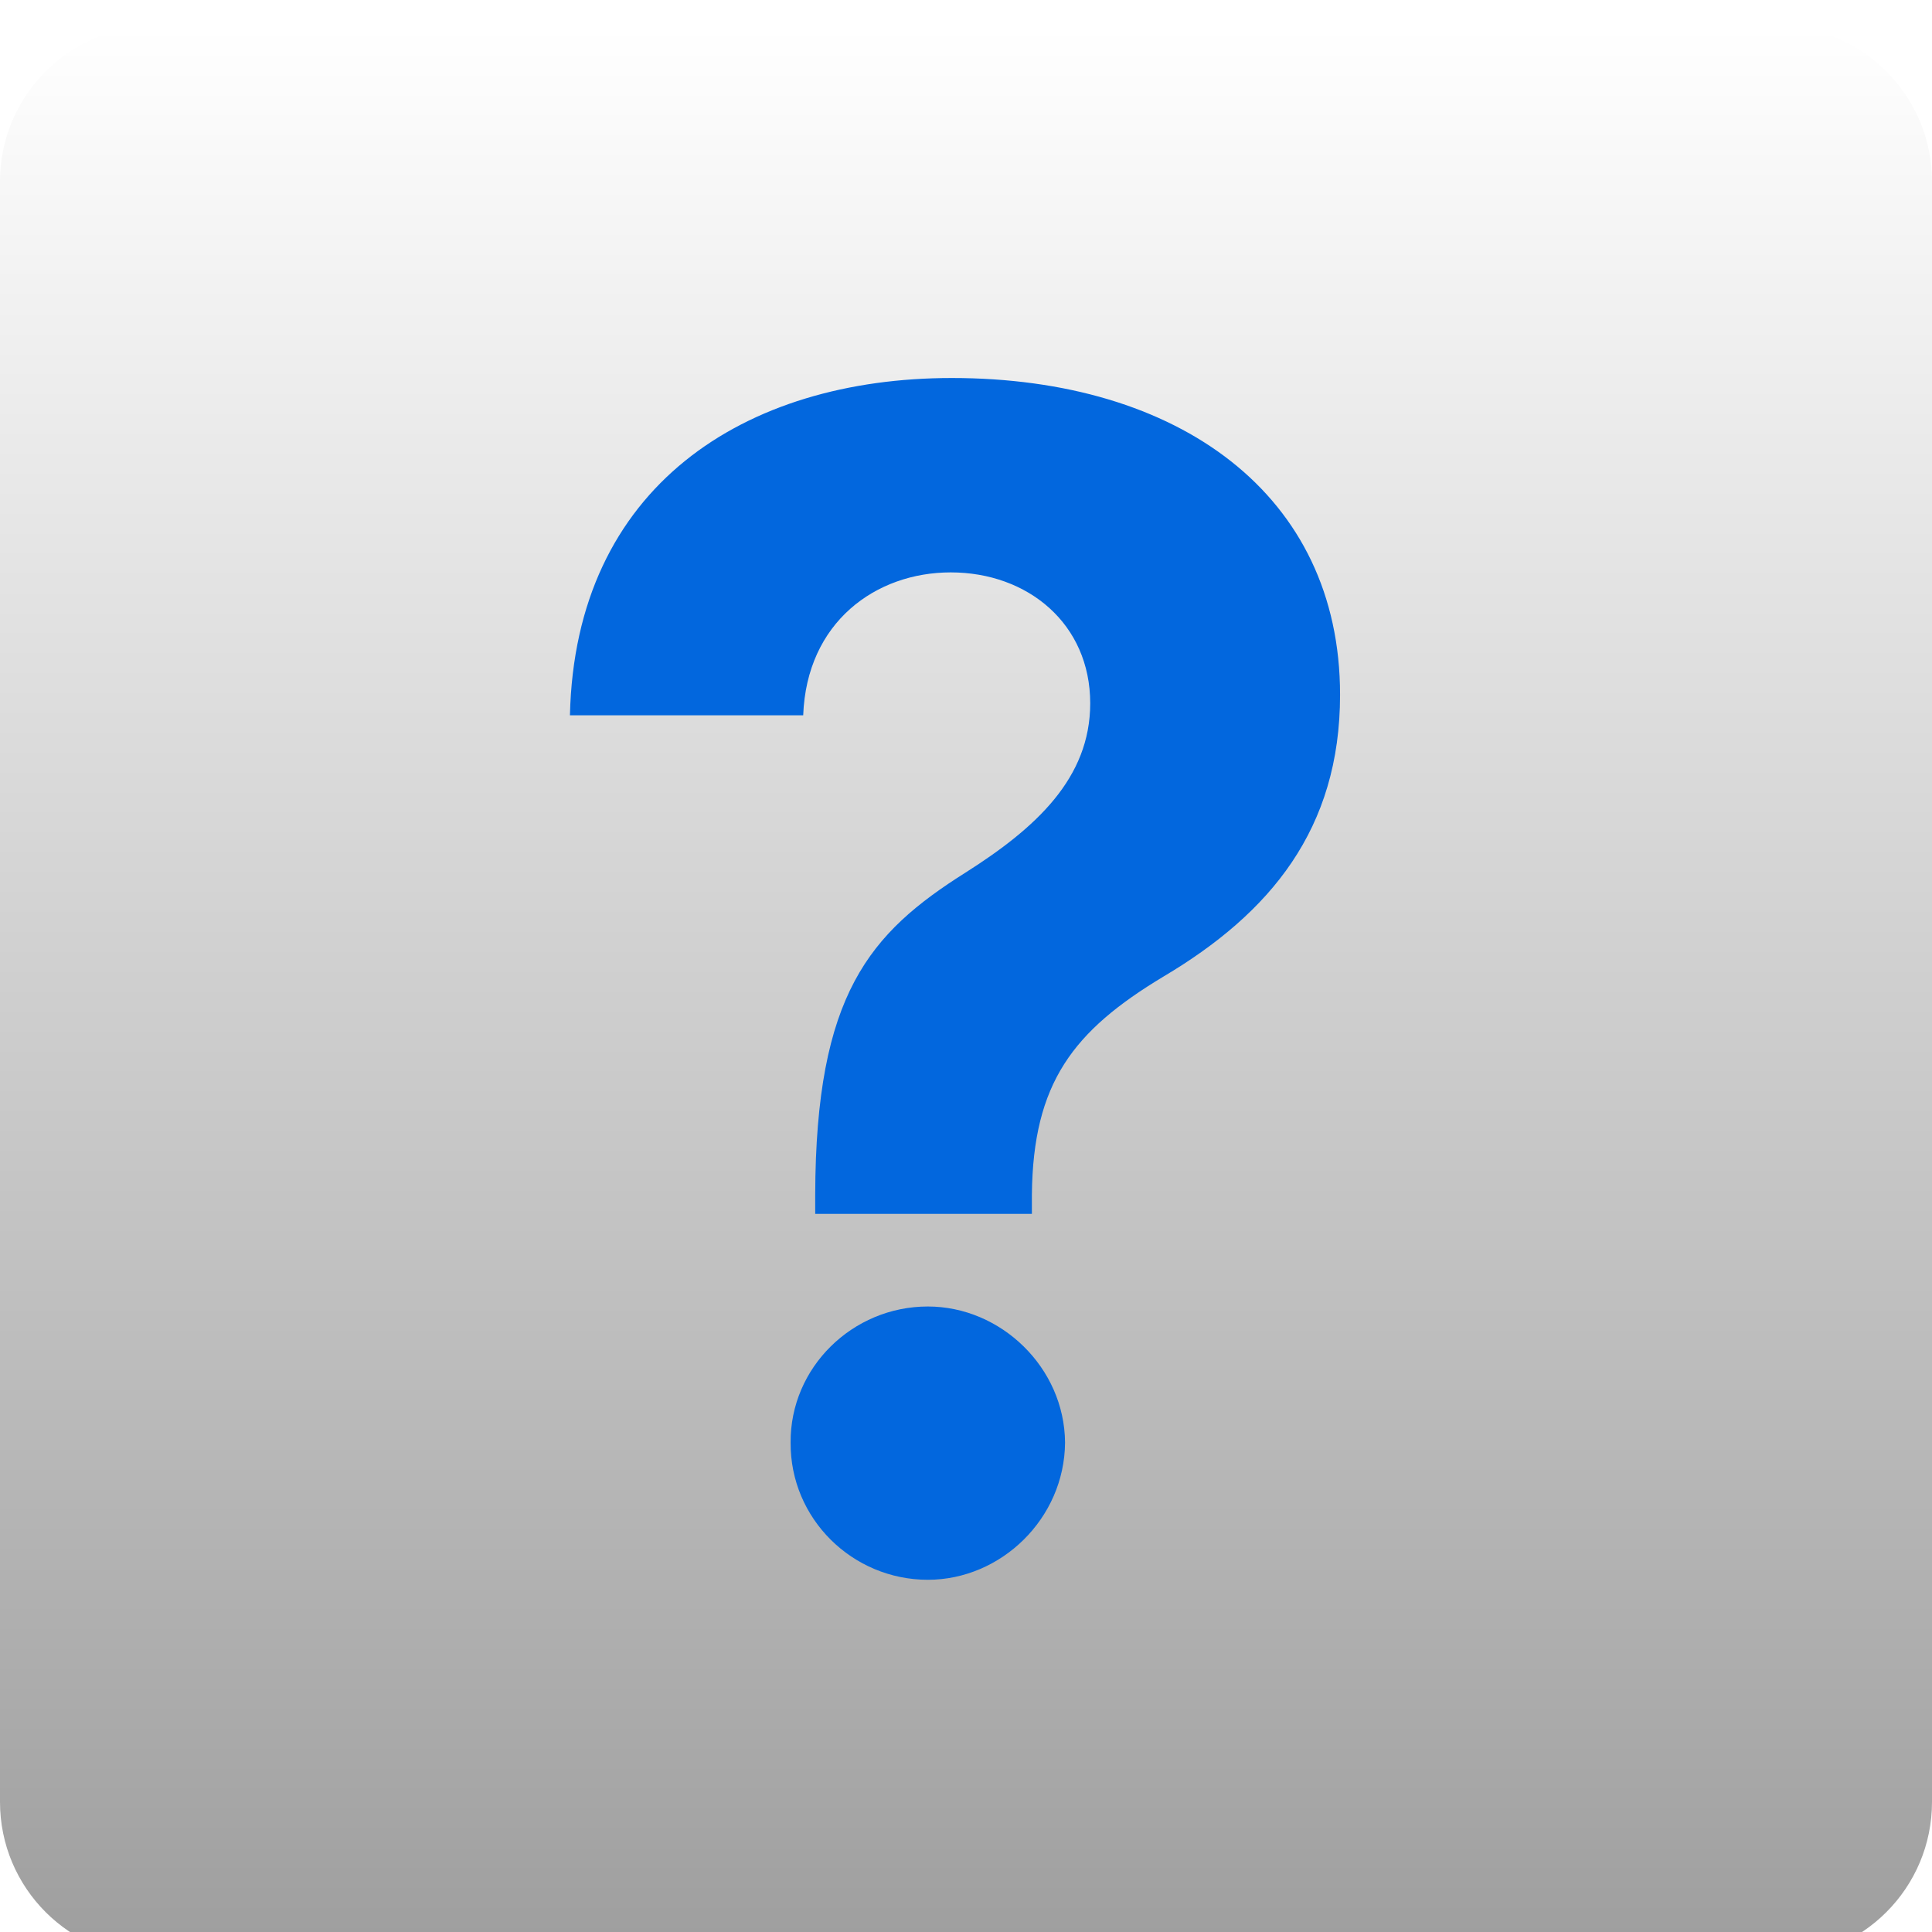 <svg width="300" height="300" viewBox="0 0 300 300" fill="none" xmlns="http://www.w3.org/2000/svg">
<g clip-path="url(#clip0)">
<g filter="url(#filter0_d)">
<path d="M275.806 0H24.194C10.832 0 0 10.832 0 24.194V275.806C0 289.168 10.832 300 24.194 300H275.806C289.168 300 300 289.168 300 275.806V24.194C300 10.832 289.168 0 275.806 0Z" fill="url(#paint0_linear)"/>
<g filter="url(#filter1_i)">
<path d="M126.585 180.49H160.232V177.472C160.41 160.16 166.624 152.081 180.651 143.647C197.253 133.793 208.084 120.742 208.084 99.879C208.084 68.807 183.048 50.696 147.803 50.696C115.577 50.696 89.298 67.564 88.499 103.075H124.721C125.254 88.604 135.996 80.881 147.626 80.881C159.611 80.881 169.288 88.871 169.288 101.211C169.288 112.841 160.854 120.565 149.934 127.489C135.019 136.9 126.674 146.399 126.585 177.472V180.49ZM144.075 237.308C155.438 237.308 165.293 227.809 165.381 216.001C165.293 204.371 155.438 194.872 144.075 194.872C132.356 194.872 122.679 204.371 122.768 216.001C122.679 227.809 132.356 237.308 144.075 237.308Z" fill="#0267DE"/>
</g>
</g>
</g>
<defs>
<filter id="filter0_d" x="-4" y="0" width="308" height="308" filterUnits="userSpaceOnUse" color-interpolation-filters="sRGB">
<feFlood flood-opacity="0" result="BackgroundImageFix"/>
<feColorMatrix in="SourceAlpha" type="matrix" values="0 0 0 0 0 0 0 0 0 0 0 0 0 0 0 0 0 0 127 0"/>
<feOffset dy="4"/>
<feGaussianBlur stdDeviation="2"/>
<feColorMatrix type="matrix" values="0 0 0 0 0 0 0 0 0 0 0 0 0 0 0 0 0 0 0.25 0"/>
<feBlend mode="normal" in2="BackgroundImageFix" result="effect1_dropShadow"/>
<feBlend mode="normal" in="SourceGraphic" in2="effect1_dropShadow" result="shape"/>
</filter>
<filter id="filter1_i" x="88.499" y="50.696" width="119.585" height="190.612" filterUnits="userSpaceOnUse" color-interpolation-filters="sRGB">
<feFlood flood-opacity="0" result="BackgroundImageFix"/>
<feBlend mode="normal" in="SourceGraphic" in2="BackgroundImageFix" result="shape"/>
<feColorMatrix in="SourceAlpha" type="matrix" values="0 0 0 0 0 0 0 0 0 0 0 0 0 0 0 0 0 0 127 0" result="hardAlpha"/>
<feOffset dy="4"/>
<feGaussianBlur stdDeviation="2"/>
<feComposite in2="hardAlpha" operator="arithmetic" k2="-1" k3="1"/>
<feColorMatrix type="matrix" values="0 0 0 0 0 0 0 0 0 0 0 0 0 0 0 0 0 0 0.25 0"/>
<feBlend mode="normal" in2="shape" result="effect1_innerShadow"/>
</filter>
<linearGradient id="paint0_linear" x1="150" y1="0" x2="150" y2="300" gradientUnits="userSpaceOnUse">
<stop stop-color="white"/>
<stop offset="1" stop-color="#9E9E9E"/>
</linearGradient>
<clipPath id="clip0">
<rect width="300" height="300" fill="white"/>
</clipPath>
</defs>
</svg>
